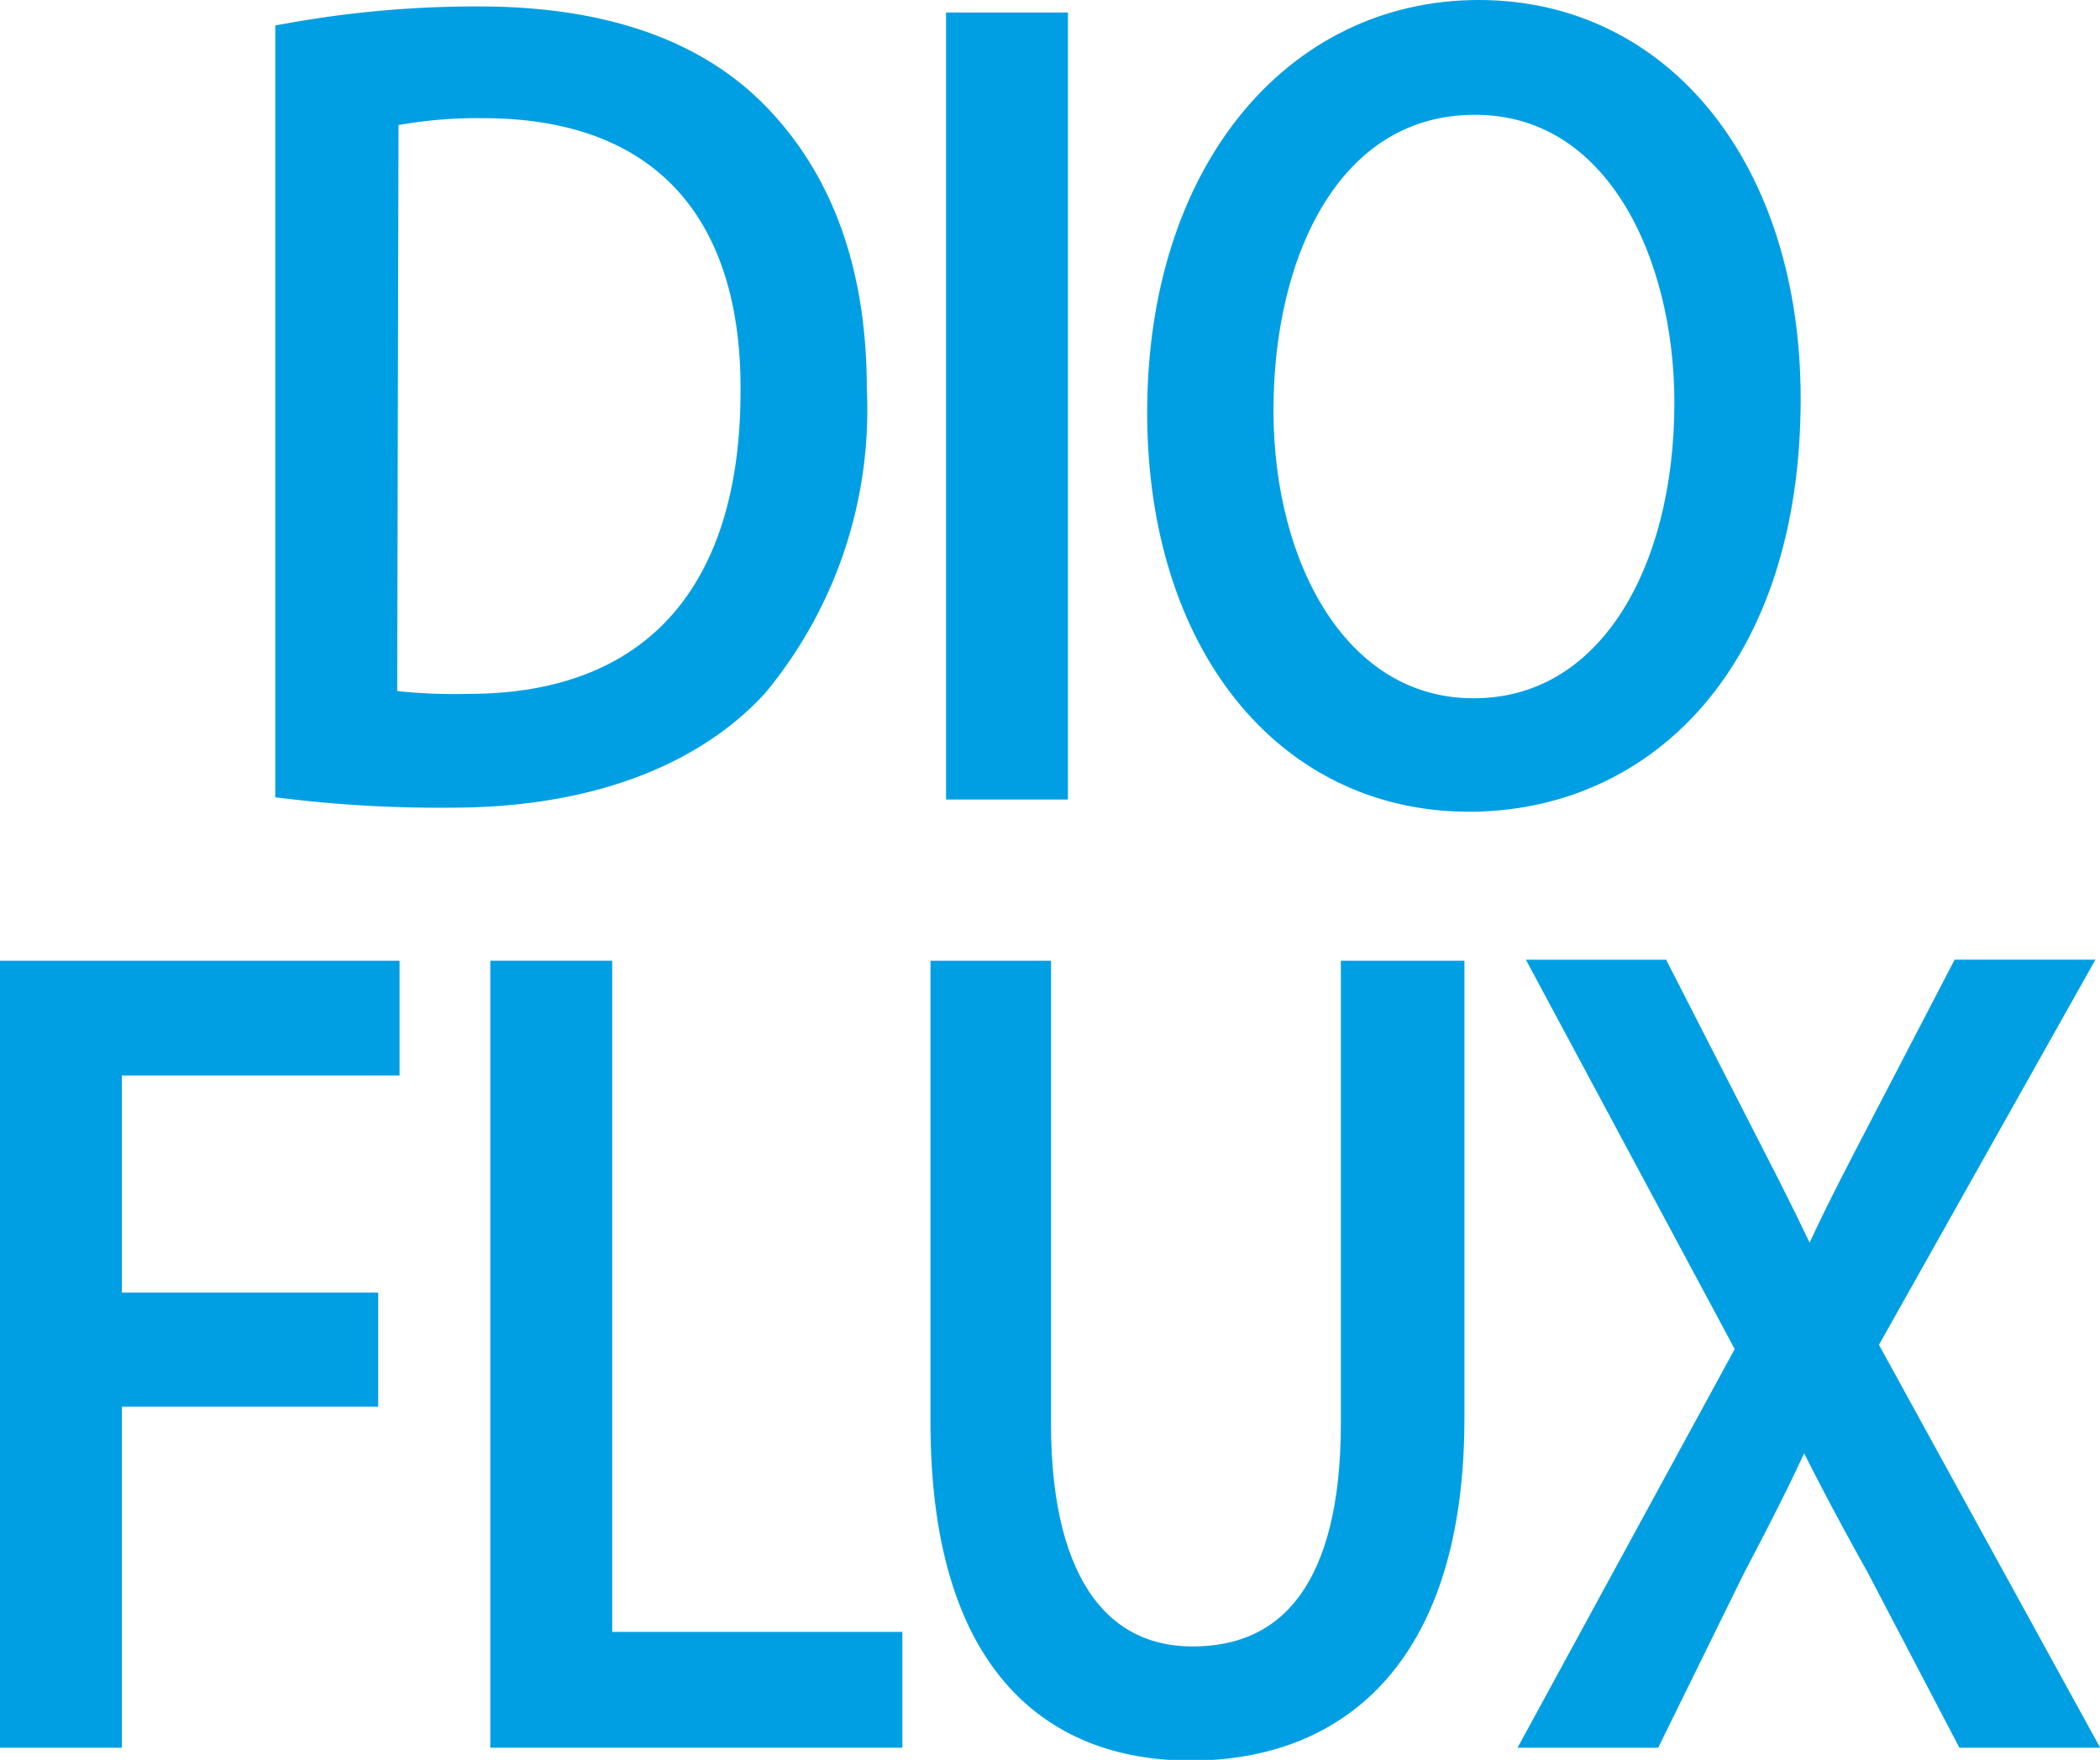 <svg xmlns="http://www.w3.org/2000/svg" viewBox="0 0 62.02 51.97"><defs><style>.cls-1{fill:#009fe3;stroke:#009fe3;stroke-miterlimit:10;}</style></defs><g id="Camada_2" data-name="Camada 2"><g id="Camada_1-2" data-name="Camada 1"><path class="cls-1" d="M10.88,6.18a31.05,31.05,0,0,1,5.51-.48c3.71,0,6.37,1,8.12,2.8s2.84,4.37,2.84,8a12.6,12.6,0,0,1-2.88,8.65c-1.9,2.07-5,3.21-8.88,3.21a37.26,37.26,0,0,1-4.71-.25Zm2.6,19.68a16.45,16.45,0,0,0,2.61.14c5.55,0,8.53-3.42,8.53-9.43C24.66,11.31,22,8,16.52,8a13.77,13.77,0,0,0-3,.29Z" transform="translate(-2.25 -5.01)"/><path class="cls-1" d="M33.29,5.88V28.12h-2.6V5.88Z" transform="translate(-2.25 -5.01)"/><path class="cls-1" d="M54.93,16.78c0,7.63-4.19,11.7-9.3,11.7-5.31,0-9-4.56-9-11.29,0-7,3.94-11.68,9.29-11.68S54.93,10.17,54.93,16.78Zm-15.57.35c0,4.76,2.33,9,6.41,9S52.2,22,52.2,16.9c0-4.43-2.09-9-6.39-9S39.36,12.26,39.36,17.13Z" transform="translate(-2.25 -5.01)"/><path class="cls-1" d="M2.75,33.88h10.8v2.39H5.35v7.41h7.57v2.37H5.35V56.12H2.75Z" transform="translate(-2.25 -5.01)"/><path class="cls-1" d="M17.23,33.88h2.6V53.7H28.4v2.42H17.23Z" transform="translate(-2.25 -5.01)"/><path class="cls-1" d="M32.79,33.88V47.06c0,5,2,7.07,4.68,7.07,3,0,4.88-2.18,4.88-7.07V33.88H45v13c0,6.83-3.24,9.62-7.59,9.62-4.09,0-7.18-2.59-7.18-9.5V33.88Z" transform="translate(-2.25 -5.01)"/><path class="cls-1" d="M60.42,56.12l-2.57-4.91c-1.05-1.88-1.68-3.11-2.31-4.39h-.06c-.56,1.29-1.15,2.48-2.16,4.4l-2.41,4.9h-3l6.14-11.27-5.9-11h3l2.67,5.22c.74,1.43,1.29,2.55,1.85,3.76h.07c.57-1.32,1.09-2.34,1.82-3.75l2.72-5.23h3L57.17,44.72l6.26,11.4Z" transform="translate(-2.25 -5.01)"/></g></g></svg>